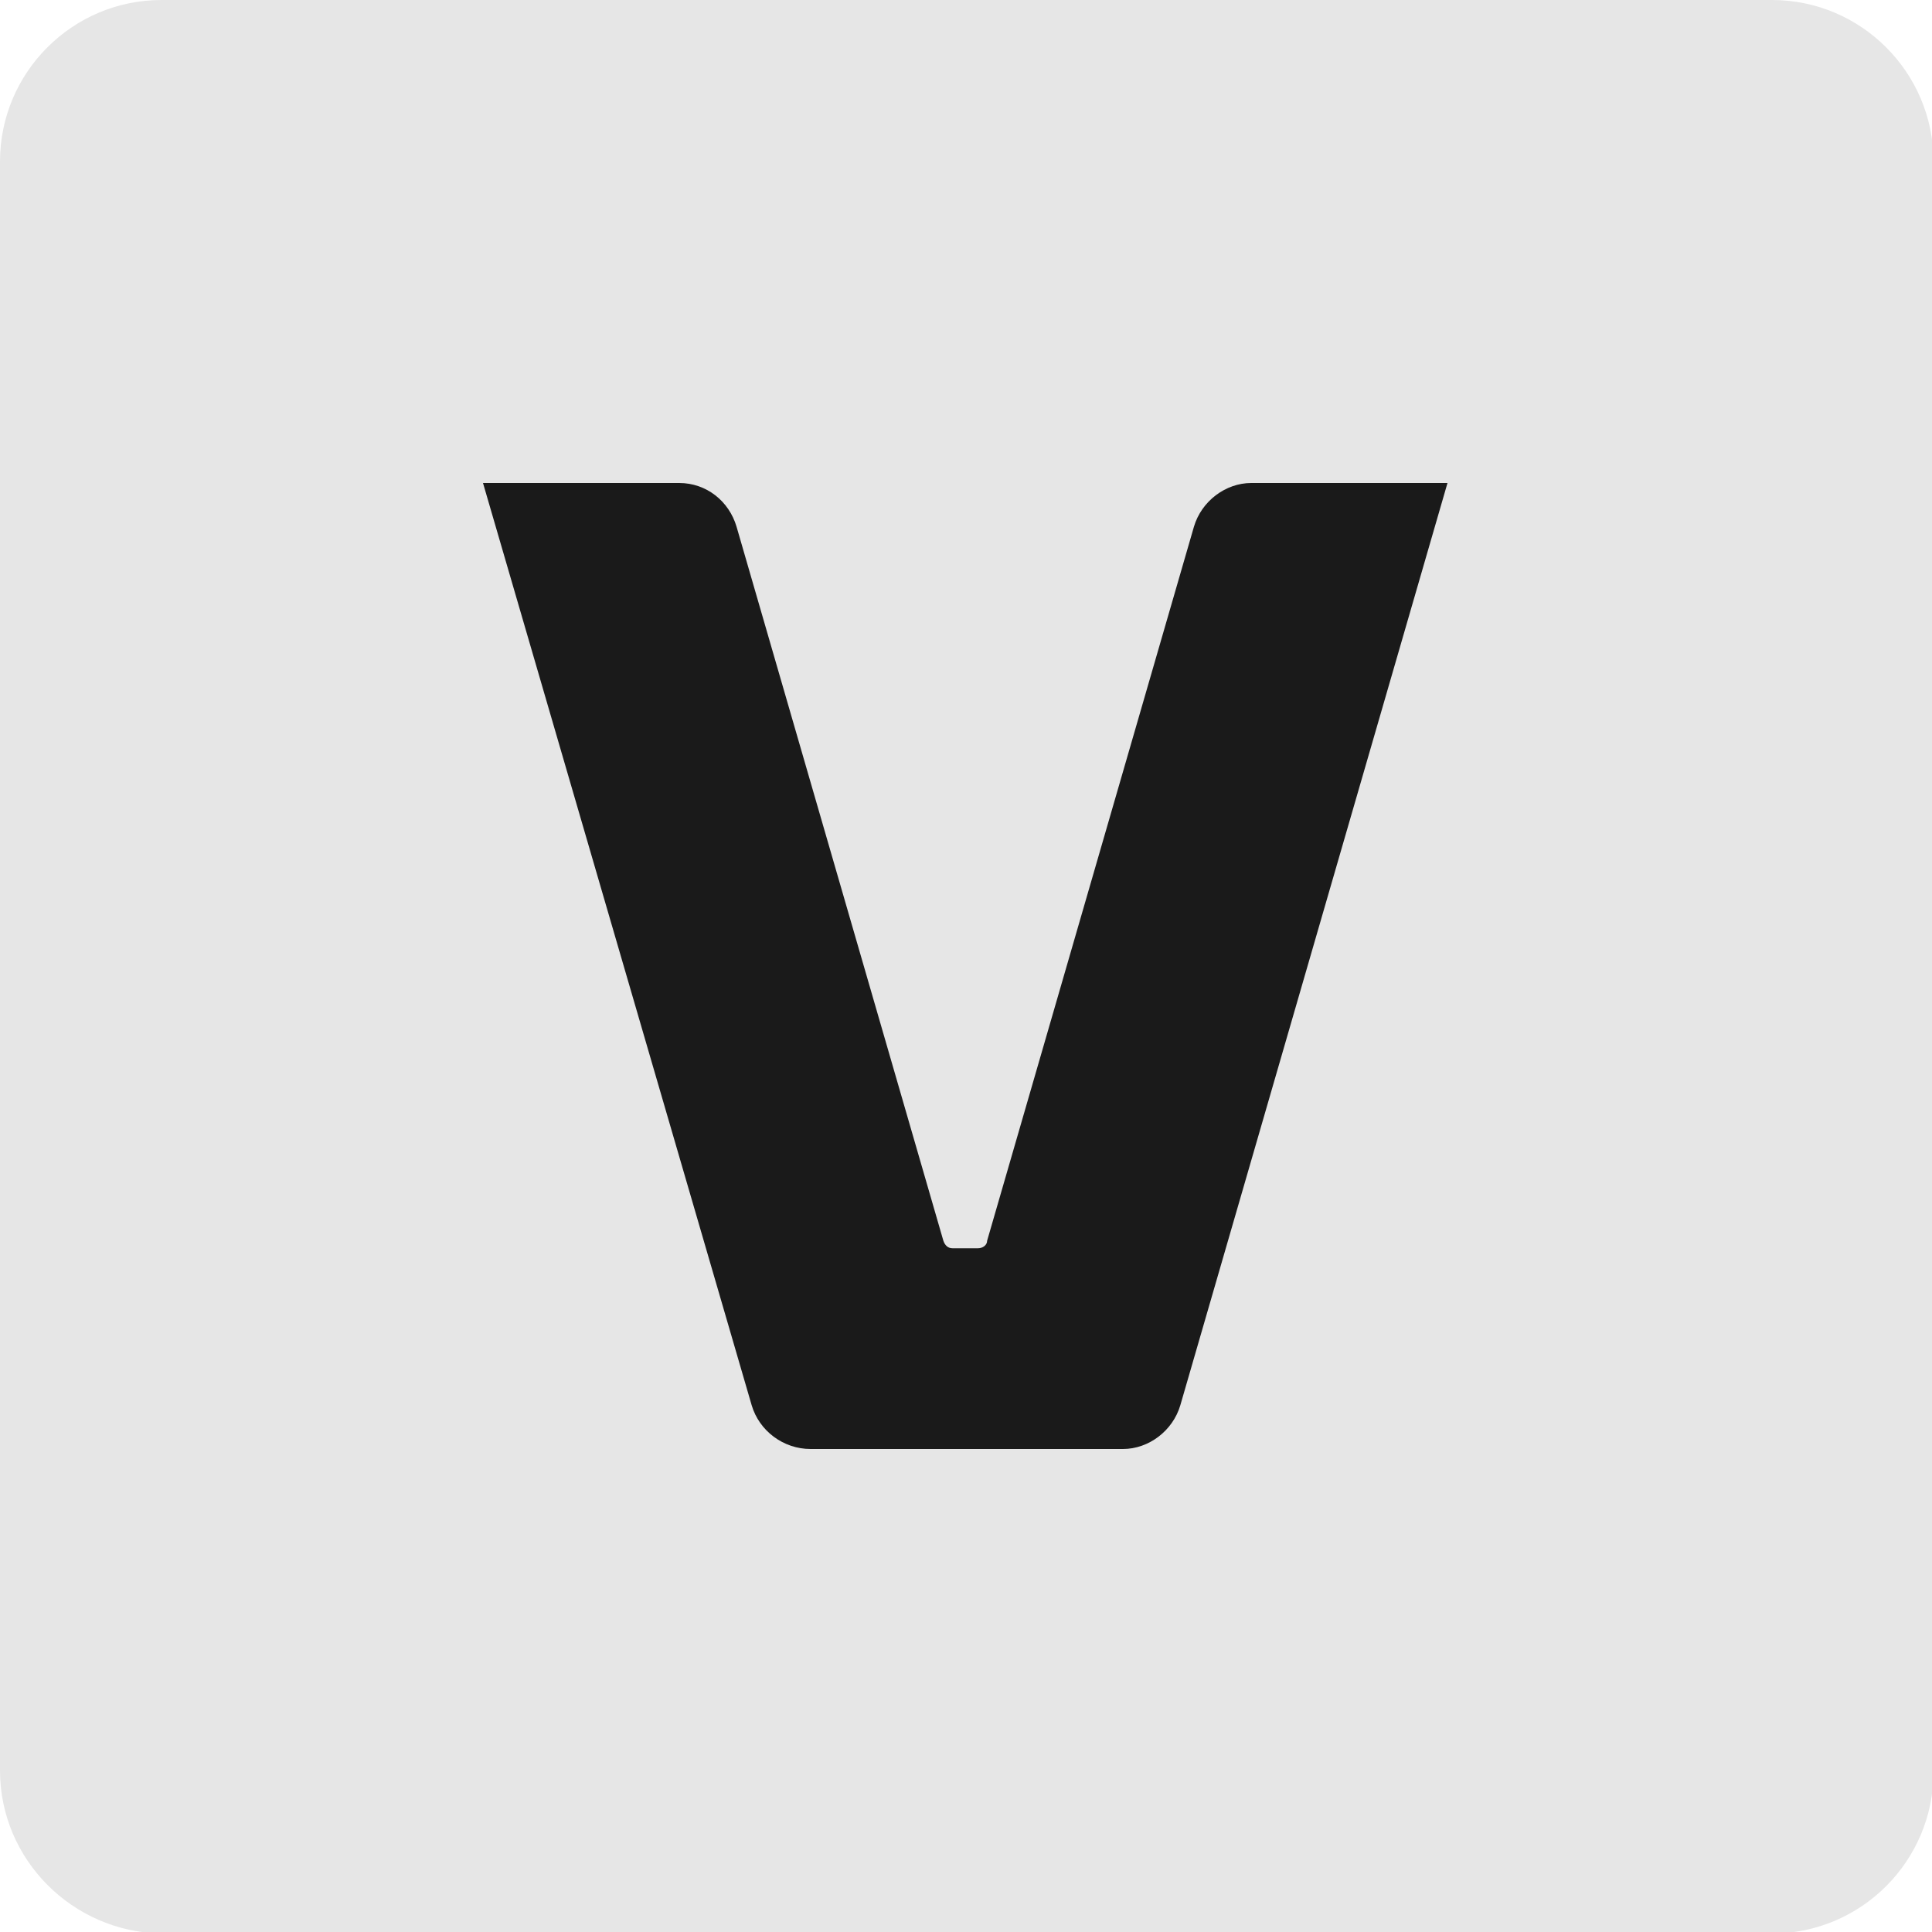 <?xml version="1.0" encoding="utf-8"?>
<!-- Generator: Adobe Illustrator 24.1.2, SVG Export Plug-In . SVG Version: 6.00 Build 0)  -->
<svg version="1.1"
	 id="svg3" xmlns:inkscape="http://www.inkscape.org/namespaces/inkscape" xmlns:sodipodi="http://sodipodi.sourceforge.net/DTD/sodipodi-0.dtd" xmlns:svg="http://www.w3.org/2000/svg"
	 xmlns="http://www.w3.org/2000/svg" xmlns:xlink="http://www.w3.org/1999/xlink" x="0px" y="0px" viewBox="0 0 128 128"
	 style="enable-background:new 0 0 128 128;" xml:space="preserve">
<style type="text/css">
	.st0{fill:#E6E6E6;}
	.st1{fill:#1A1A1A;}
</style>
<sodipodi:namedview  bordercolor="#000000" borderopacity="0.25" id="namedview3" inkscape:current-layer="svg3" inkscape:cx="63.924171" inkscape:cy="64" inkscape:deskcolor="#d1d1d1" inkscape:pagecheckerboard="0" inkscape:pageopacity="0.0" inkscape:showpageshadow="2" inkscape:window-height="1050" inkscape:window-maximized="1" inkscape:window-width="1908" inkscape:window-x="5" inkscape:window-y="23" inkscape:zoom="6.59375" pagecolor="#ffffff">
	</sodipodi:namedview>
<path id="path2" class="st0" d="M0,117.3V10.7C0,4.8,4.8,0,10.7,0h106.7c5.9,0,10.7,4.8,10.7,10.7v106.7c0,5.9-4.8,10.7-10.7,10.7
	H10.7C4.8,128,0,123.2,0,117.3z"/>
<path id="path3" class="st1" d="M49.8,93.1L32,32h13c1.8,0,3.3,1.2,3.8,2.9l13.7,47.3c0.1,0.3,0.3,0.5,0.6,0.5h1.7
	c0.3,0,0.6-0.2,0.6-0.5l13.7-47.3c0.5-1.7,2.1-2.9,3.8-2.9h13L78.2,93.1c-0.5,1.7-2.1,2.9-3.8,2.9H53.7C51.9,96,50.3,94.8,49.8,93.1
	z"/>
</svg>
